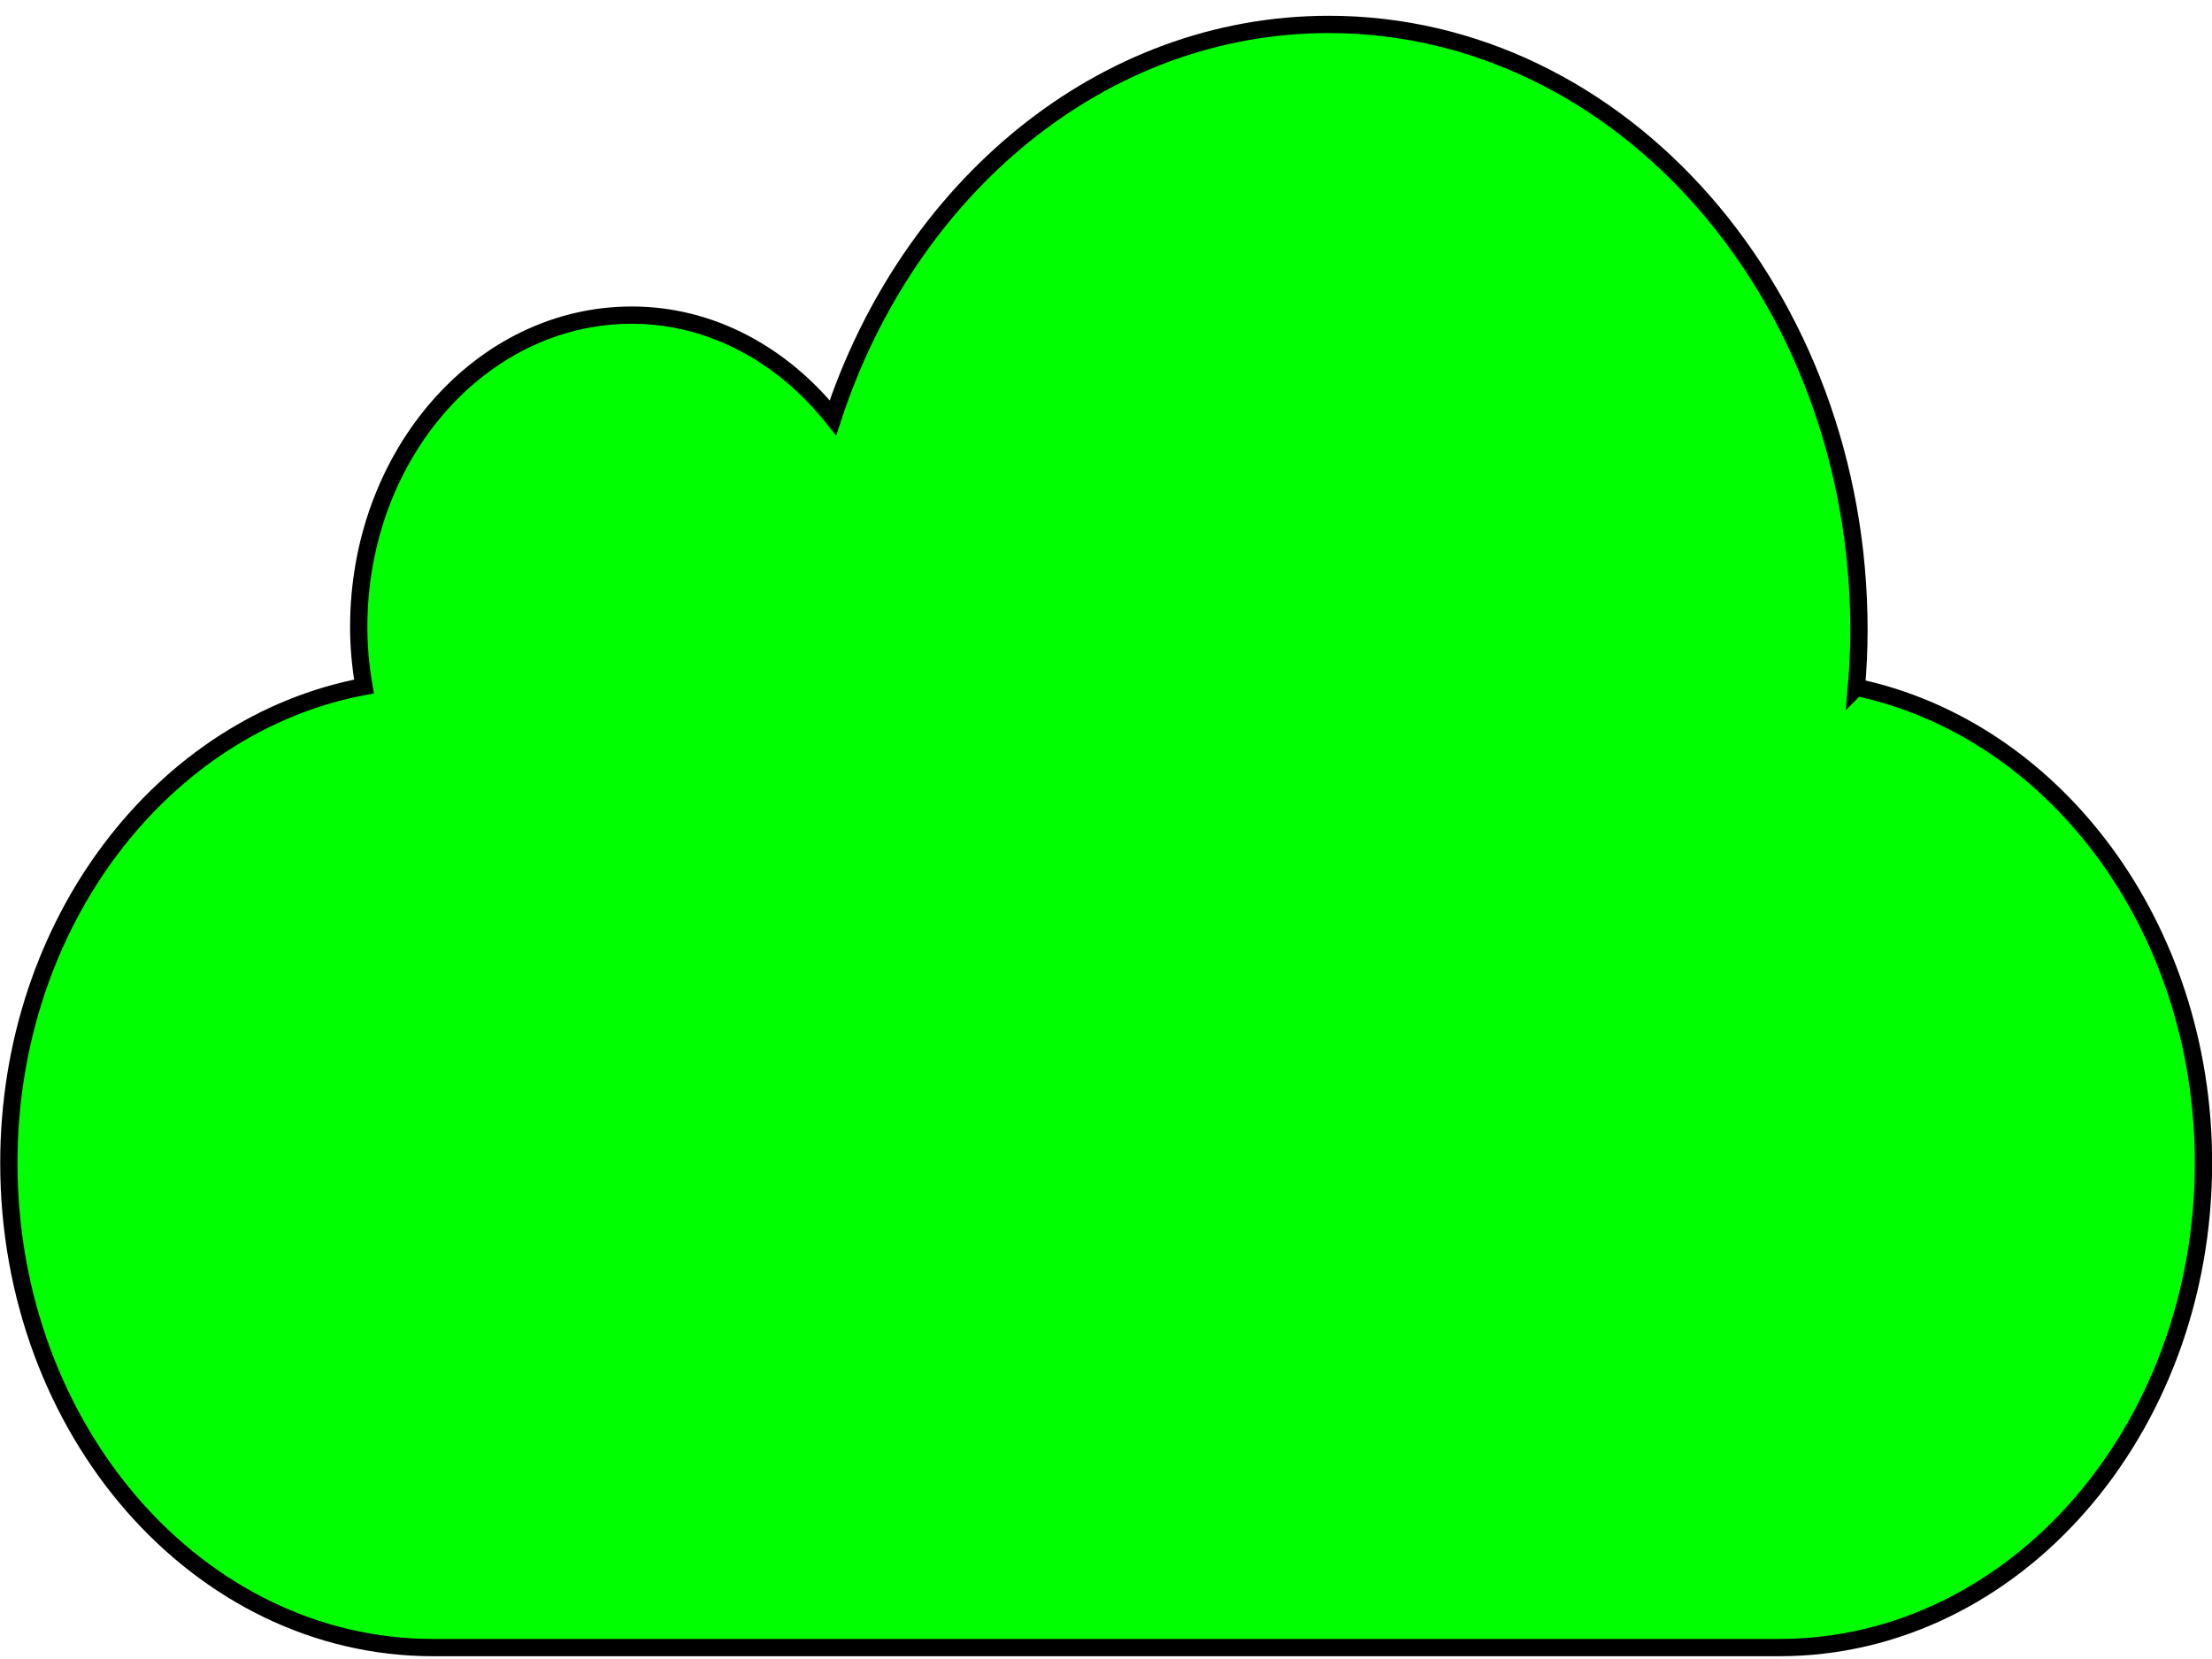 <?xml version="1.0"?>
<svg width="640" height="480" xmlns="http://www.w3.org/2000/svg" xmlns:svg="http://www.w3.org/2000/svg">
 <!-- Created with SVG-edit - http://svg-edit.googlecode.com/ -->
 <g>
  <title>Layer 1</title>
  <path stroke="#000000" id="svg_7" d="m537.12,198.869c0.466,-5.467 0.736,-10.991 0.736,-16.57c0,-96.786 -68.663,-175.236 -153.376,-175.236c-65.743,0 -121.67,47.356 -143.486,113.805c-14.454,-18.112 -35.068,-29.692 -58.209,-29.692c-43.632,0 -78.995,40.402 -78.995,90.253c0,5.888 0.564,11.636 1.522,17.187c-58.209,10.963 -102.75,68.3 -102.75,137.889c0,77.44 54.945,140.188 122.701,140.188l389.575,0c67.78,0 122.701,-62.748 122.701,-140.188c0.024,-68.72 -43.313,-125.637 -100.418,-137.637z" stroke-linecap="null" stroke-linejoin="null" stroke-dasharray="null" stroke-width="5" fill="#00ff00"/>
 </g>
</svg>